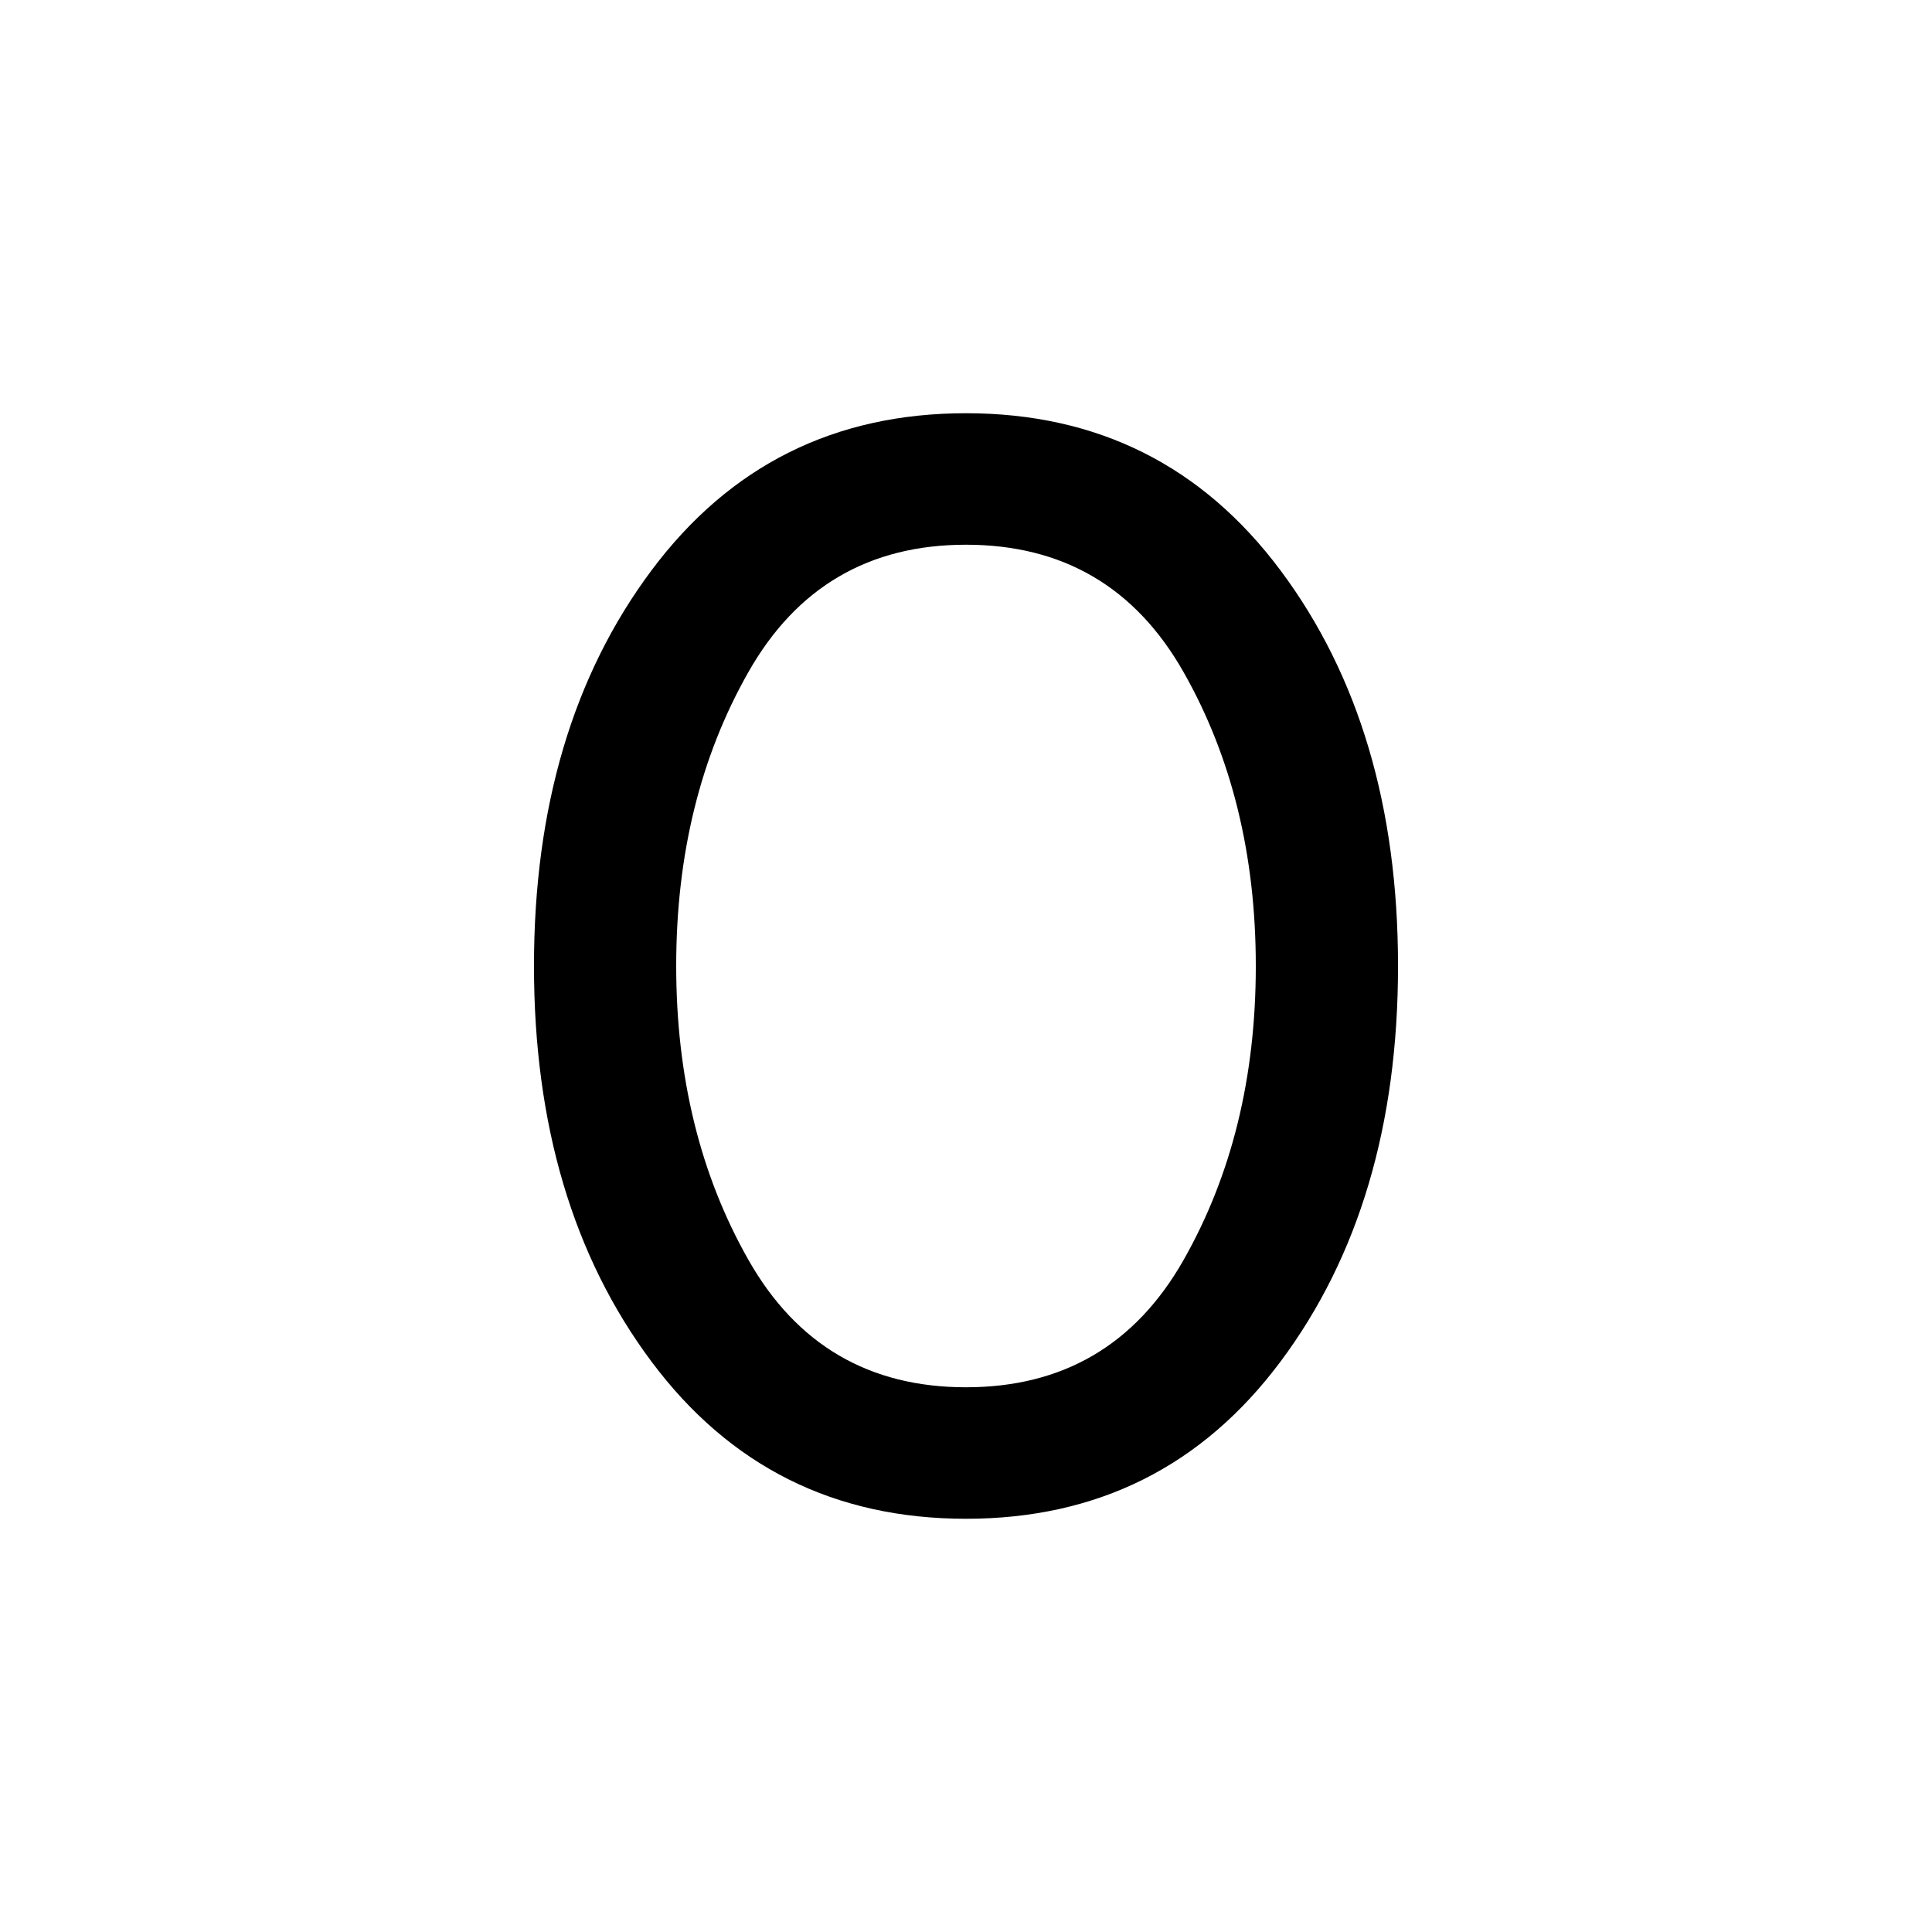 <svg xmlns="http://www.w3.org/2000/svg" height="40" viewBox="0 -960 960 960" width="40"><path d="M480-205.33q-98 0-156.33-78.17-58.34-78.17-58.34-196.5t58.34-196.5Q382-754.67 480-754.67q98 0 156.33 78.17 58.34 78.17 58.34 196.5t-58.34 196.5Q578-205.33 480-205.33Zm0-65.34q72.17 0 108.08-63.2Q624-397.08 624-479.96q0-82.87-35.92-146.12-35.91-63.25-108.08-63.25t-108.08 63.2Q336-562.92 336-480.04q0 82.87 35.92 146.12 35.91 63.25 108.08 63.25Z"/></svg>
